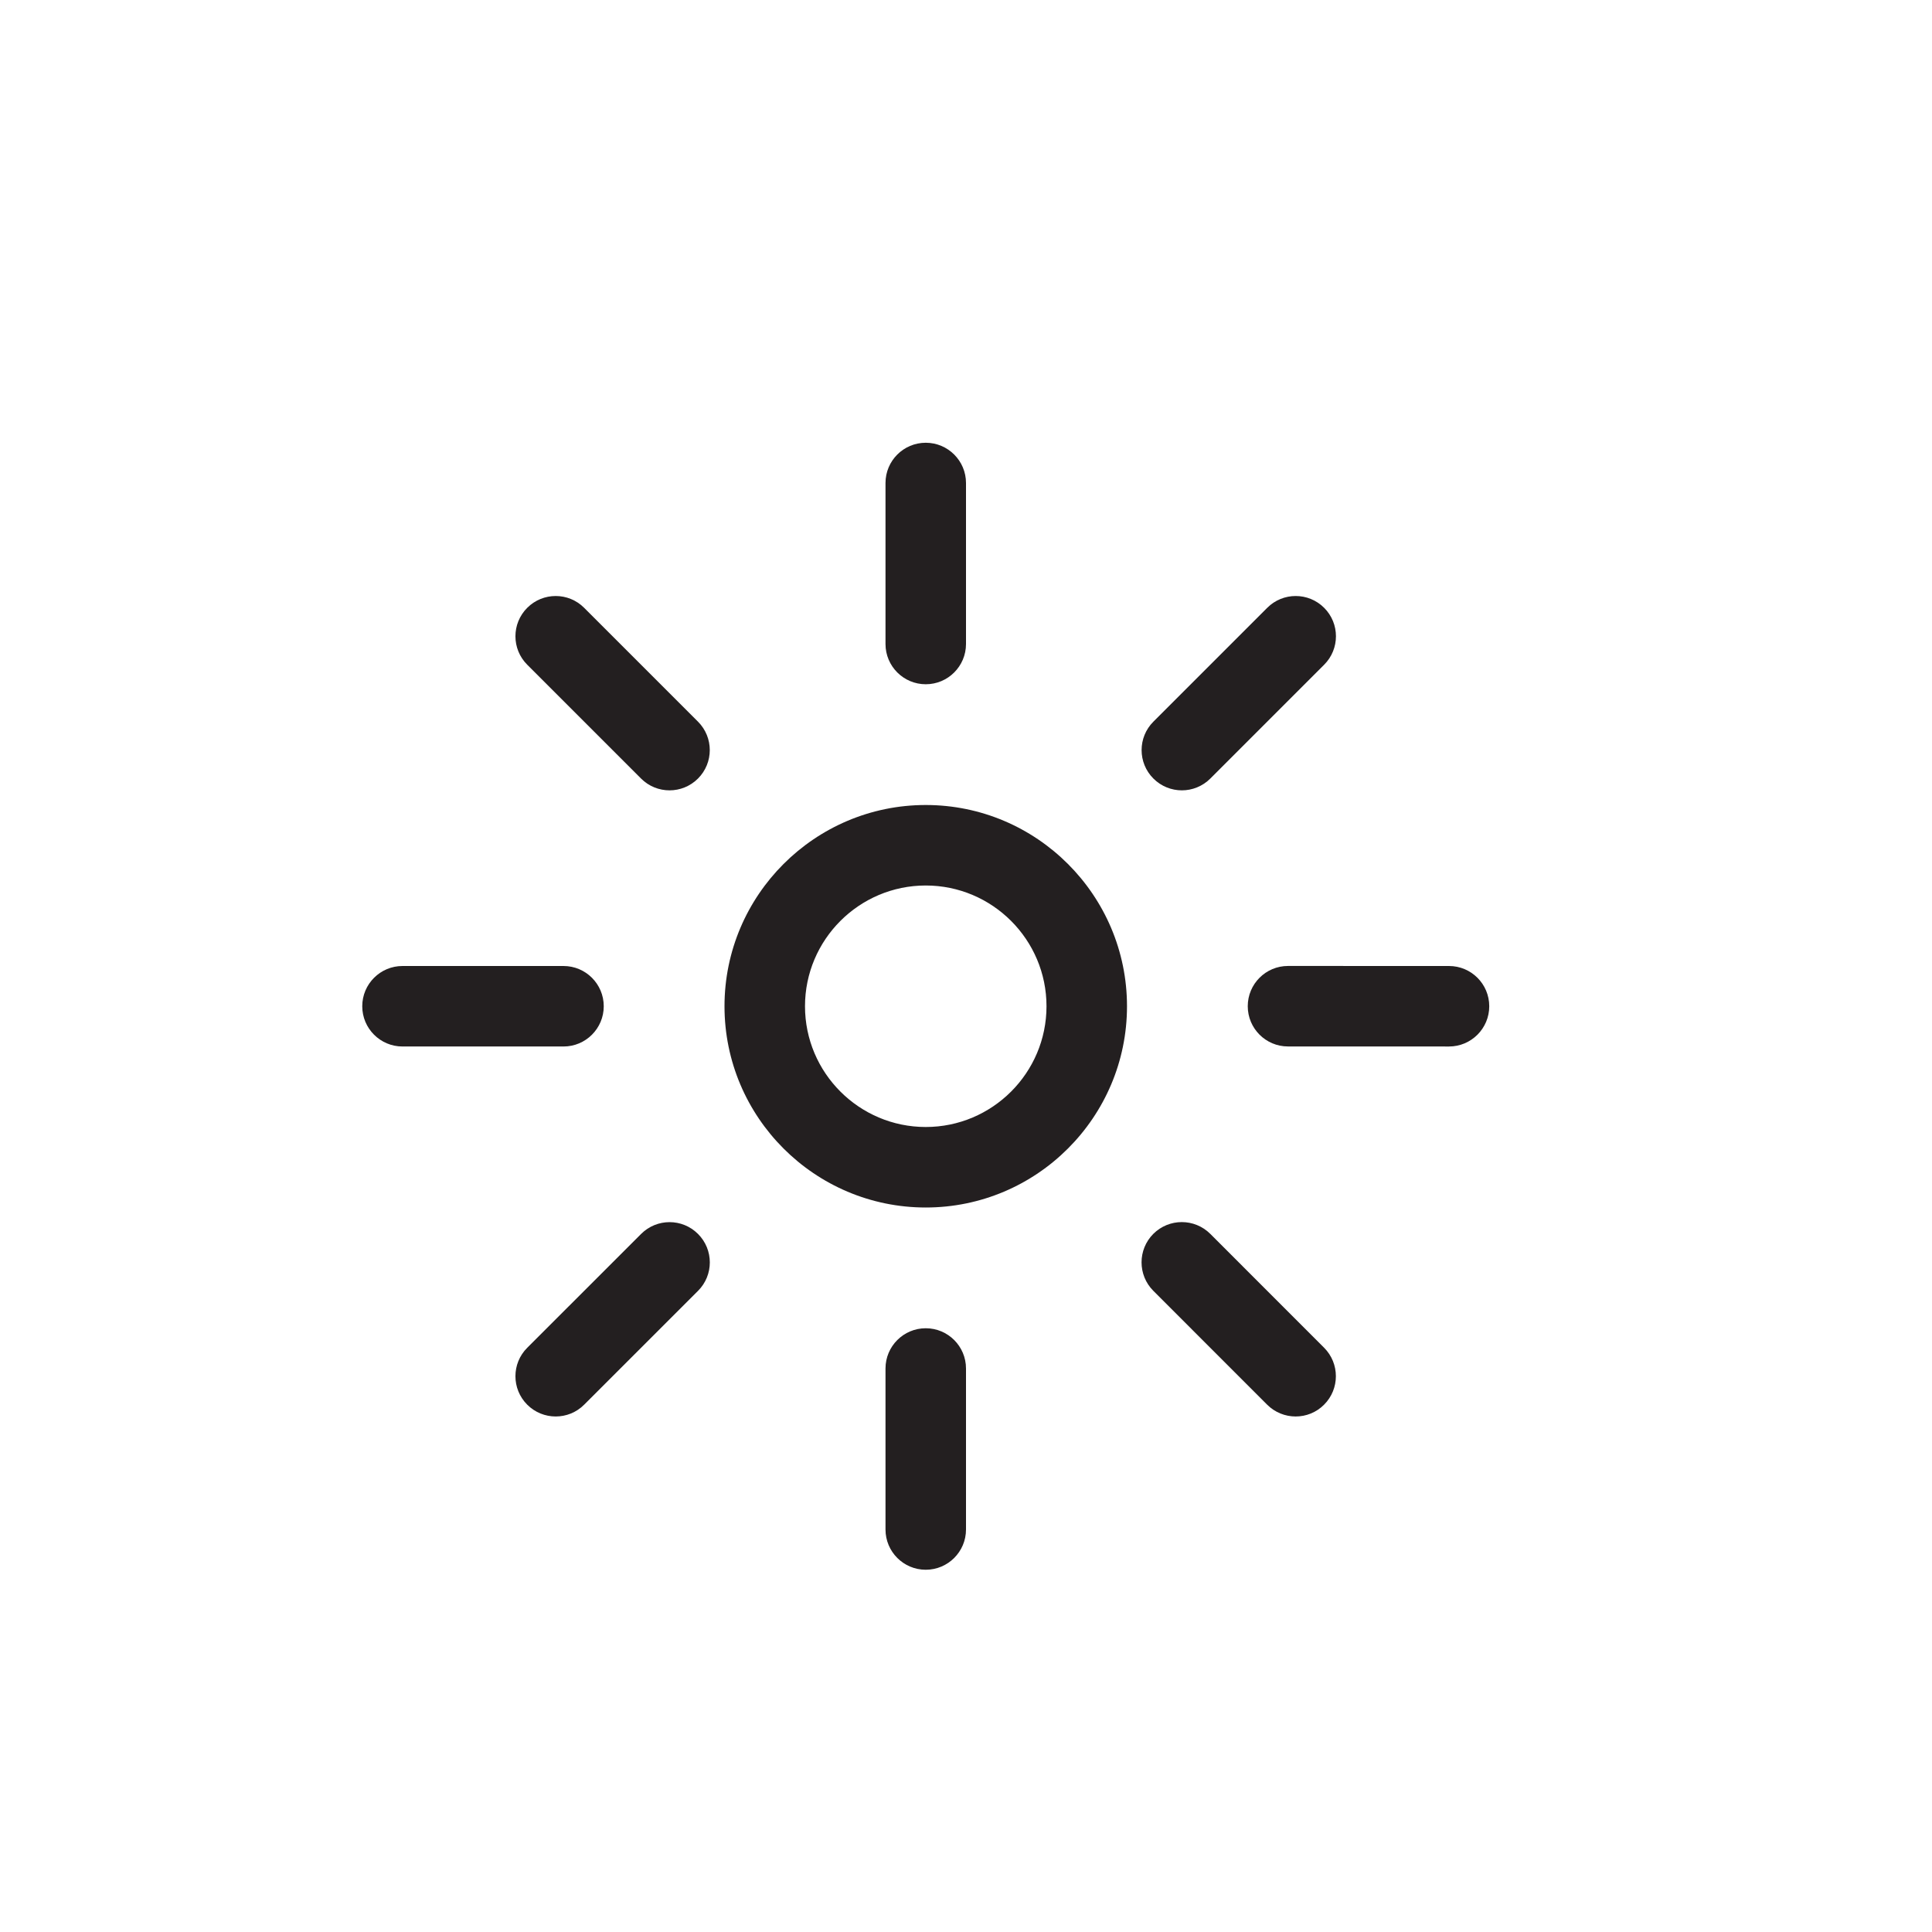 <?xml version="1.0" encoding="utf-8"?>
<!-- Generator: Adobe Illustrator 17.0.0, SVG Export Plug-In . SVG Version: 6.00 Build 0)  -->
<!DOCTYPE svg PUBLIC "-//W3C//DTD SVG 1.1//EN" "http://www.w3.org/Graphics/SVG/1.1/DTD/svg11.dtd">
<svg version="1.1" id="Layer_1" xmlns="http://www.w3.org/2000/svg" xmlns:xlink="http://www.w3.org/1999/xlink" x="0px" y="0px"
	 width="48px" height="48px" viewBox="0 0 48 48" enable-background="new 0 0 48 48" xml:space="preserve">
<g>
	<path fill="#231F20" d="M23,20c-2.757,0-5,2.243-5,5s2.243,5,5,5s5-2.243,5-5S25.757,20,23,20z M23,28c-1.654,0-3-1.346-3-3
		s1.346-3,3-3s3,1.346,3,3S24.654,28,23,28z"/>
	<path fill="#231F20" d="M15,25c0-0.552-0.448-1-1-1h-4c-0.552,0-1,0.448-1,1s0.448,1,1,1h4C14.552,26,15,25.552,15,25z"/>
	<path fill="#231F20" d="M15.928,30.657l-2.829,2.828c-0.391,0.39-0.391,1.023,0,1.414c0.195,0.195,0.451,0.293,0.707,0.293
		c0.256,0,0.512-0.097,0.707-0.293l2.829-2.828c0.391-0.39,0.391-1.023,0-1.414S16.319,30.266,15.928,30.657z"/>
	<path fill="#231F20" d="M23,33c-0.552,0-1,0.448-1,1v4c0,0.552,0.448,1,1,1s1-0.448,1-1v-4C24,33.448,23.552,33,23,33z"/>
	<path fill="#231F20" d="M30.069,30.655c-0.391-0.39-1.024-0.39-1.415,0c-0.39,0.391-0.39,1.024,0,1.415l2.828,2.829
		c0.196,0.195,0.452,0.293,0.708,0.293s0.512-0.097,0.707-0.294c0.39-0.39,0.39-1.023,0-1.414L30.069,30.655z"/>
	<path fill="#231F20" d="M36,24l-4-0.001c-0.552,0-1,0.448-1,1s0.447,1,1,1L36,26c0.552,0,1-0.448,1-1S36.553,24,36,24z"/>
	<path fill="#231F20" d="M29.363,19.636c0.256,0,0.511-0.098,0.707-0.293l2.828-2.828c0.391-0.391,0.391-1.024,0-1.414
		c-0.391-0.391-1.023-0.391-1.414,0l-2.828,2.828c-0.391,0.39-0.391,1.024,0,1.414C28.851,19.538,29.107,19.636,29.363,19.636z"/>
	<path fill="#231F20" d="M23,17c0.552,0,1-0.448,1-1v-4c0-0.552-0.448-1-1-1s-1,0.448-1,1v4C22,16.552,22.448,17,23,17z"/>
	<path fill="#231F20" d="M15.927,19.343c0.195,0.195,0.451,0.293,0.707,0.293c0.256,0,0.512-0.098,0.707-0.293
		c0.391-0.391,0.391-1.023,0-1.414l-2.828-2.828c-0.39-0.391-1.023-0.391-1.414,0s-0.391,1.023,0,1.414L15.927,19.343z"/>
</g>
</svg>
